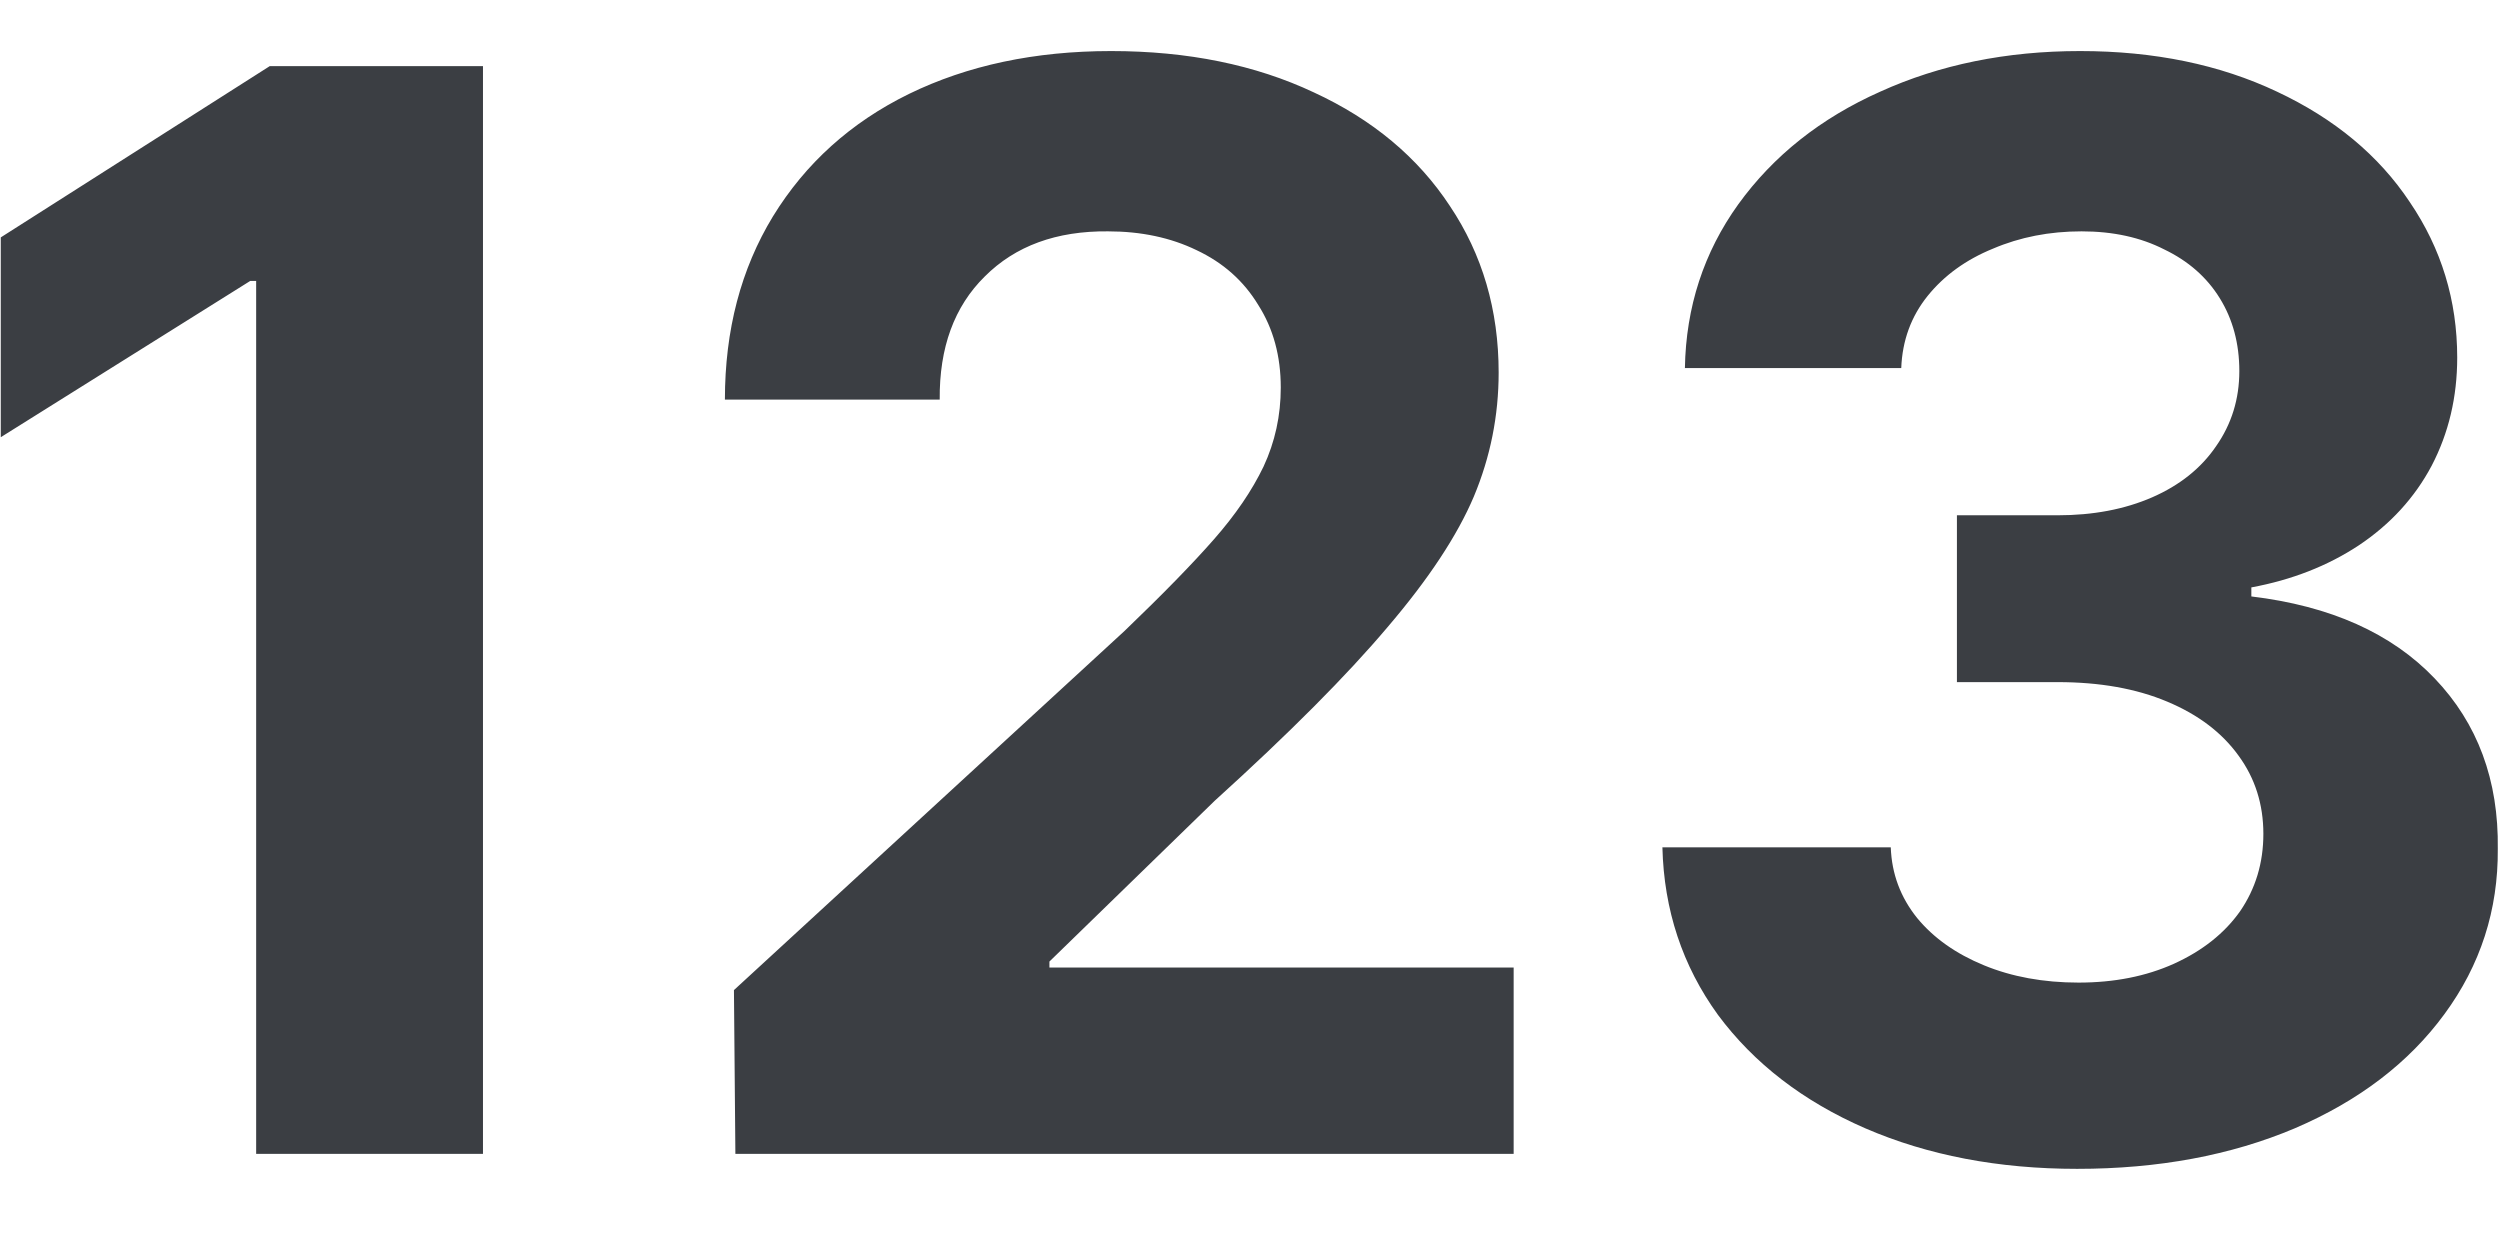 <svg width="26" height="13" viewBox="0 0 26 13" fill="none" xmlns="http://www.w3.org/2000/svg">
<path d="M5.023 12H2.664V2.922H2.602L0.008 4.547V2.469L2.805 0.688H5.023V12ZM7.633 10.297L11.695 6.562C12.096 6.177 12.406 5.859 12.625 5.609C12.849 5.354 13.021 5.102 13.141 4.852C13.26 4.596 13.32 4.323 13.32 4.031C13.32 3.703 13.242 3.417 13.086 3.172C12.935 2.922 12.721 2.732 12.445 2.602C12.175 2.471 11.867 2.406 11.523 2.406C10.987 2.401 10.56 2.557 10.242 2.875C9.924 3.188 9.768 3.615 9.773 4.156H7.539C7.539 3.432 7.706 2.797 8.039 2.25C8.378 1.698 8.849 1.273 9.453 0.977C10.062 0.68 10.763 0.531 11.555 0.531C12.352 0.531 13.055 0.674 13.664 0.961C14.273 1.242 14.745 1.635 15.078 2.141C15.417 2.646 15.586 3.224 15.586 3.875C15.586 4.323 15.5 4.753 15.328 5.164C15.156 5.57 14.857 6.023 14.43 6.523C14.008 7.023 13.409 7.625 12.633 8.328L10.914 10V10.062H15.742V12H7.648L7.633 10.297ZM21.602 12.156C20.784 12.156 20.049 12.016 19.398 11.734C18.753 11.453 18.242 11.06 17.867 10.555C17.497 10.044 17.305 9.464 17.289 8.812H19.664C19.674 9.089 19.766 9.333 19.938 9.547C20.109 9.755 20.341 9.919 20.633 10.039C20.924 10.159 21.253 10.219 21.617 10.219C21.987 10.219 22.318 10.154 22.609 10.023C22.906 9.888 23.135 9.706 23.297 9.477C23.458 9.242 23.539 8.974 23.539 8.672C23.539 8.365 23.453 8.094 23.281 7.859C23.109 7.62 22.862 7.432 22.539 7.297C22.216 7.161 21.836 7.094 21.398 7.094H20.352V5.359H21.398C21.768 5.359 22.096 5.297 22.383 5.172C22.669 5.047 22.891 4.87 23.047 4.641C23.208 4.411 23.289 4.151 23.289 3.859C23.289 3.573 23.221 3.32 23.086 3.102C22.951 2.883 22.758 2.714 22.508 2.594C22.263 2.469 21.977 2.406 21.648 2.406C21.315 2.406 21.008 2.466 20.727 2.586C20.445 2.701 20.219 2.865 20.047 3.078C19.875 3.292 19.784 3.542 19.773 3.828H17.523C17.534 3.193 17.719 2.625 18.078 2.125C18.443 1.62 18.935 1.229 19.555 0.953C20.174 0.672 20.867 0.531 21.633 0.531C22.404 0.531 23.086 0.672 23.68 0.953C24.279 1.234 24.74 1.617 25.062 2.102C25.391 2.586 25.555 3.125 25.555 3.719C25.555 4.13 25.466 4.505 25.289 4.844C25.112 5.177 24.859 5.453 24.531 5.672C24.208 5.885 23.836 6.031 23.414 6.109V6.203C24.237 6.302 24.872 6.586 25.32 7.055C25.768 7.523 25.987 8.115 25.977 8.828C25.982 9.464 25.797 10.037 25.422 10.547C25.052 11.052 24.534 11.448 23.867 11.734C23.201 12.016 22.445 12.156 21.602 12.156Z" fill="#3B3E43"/>
</svg>

